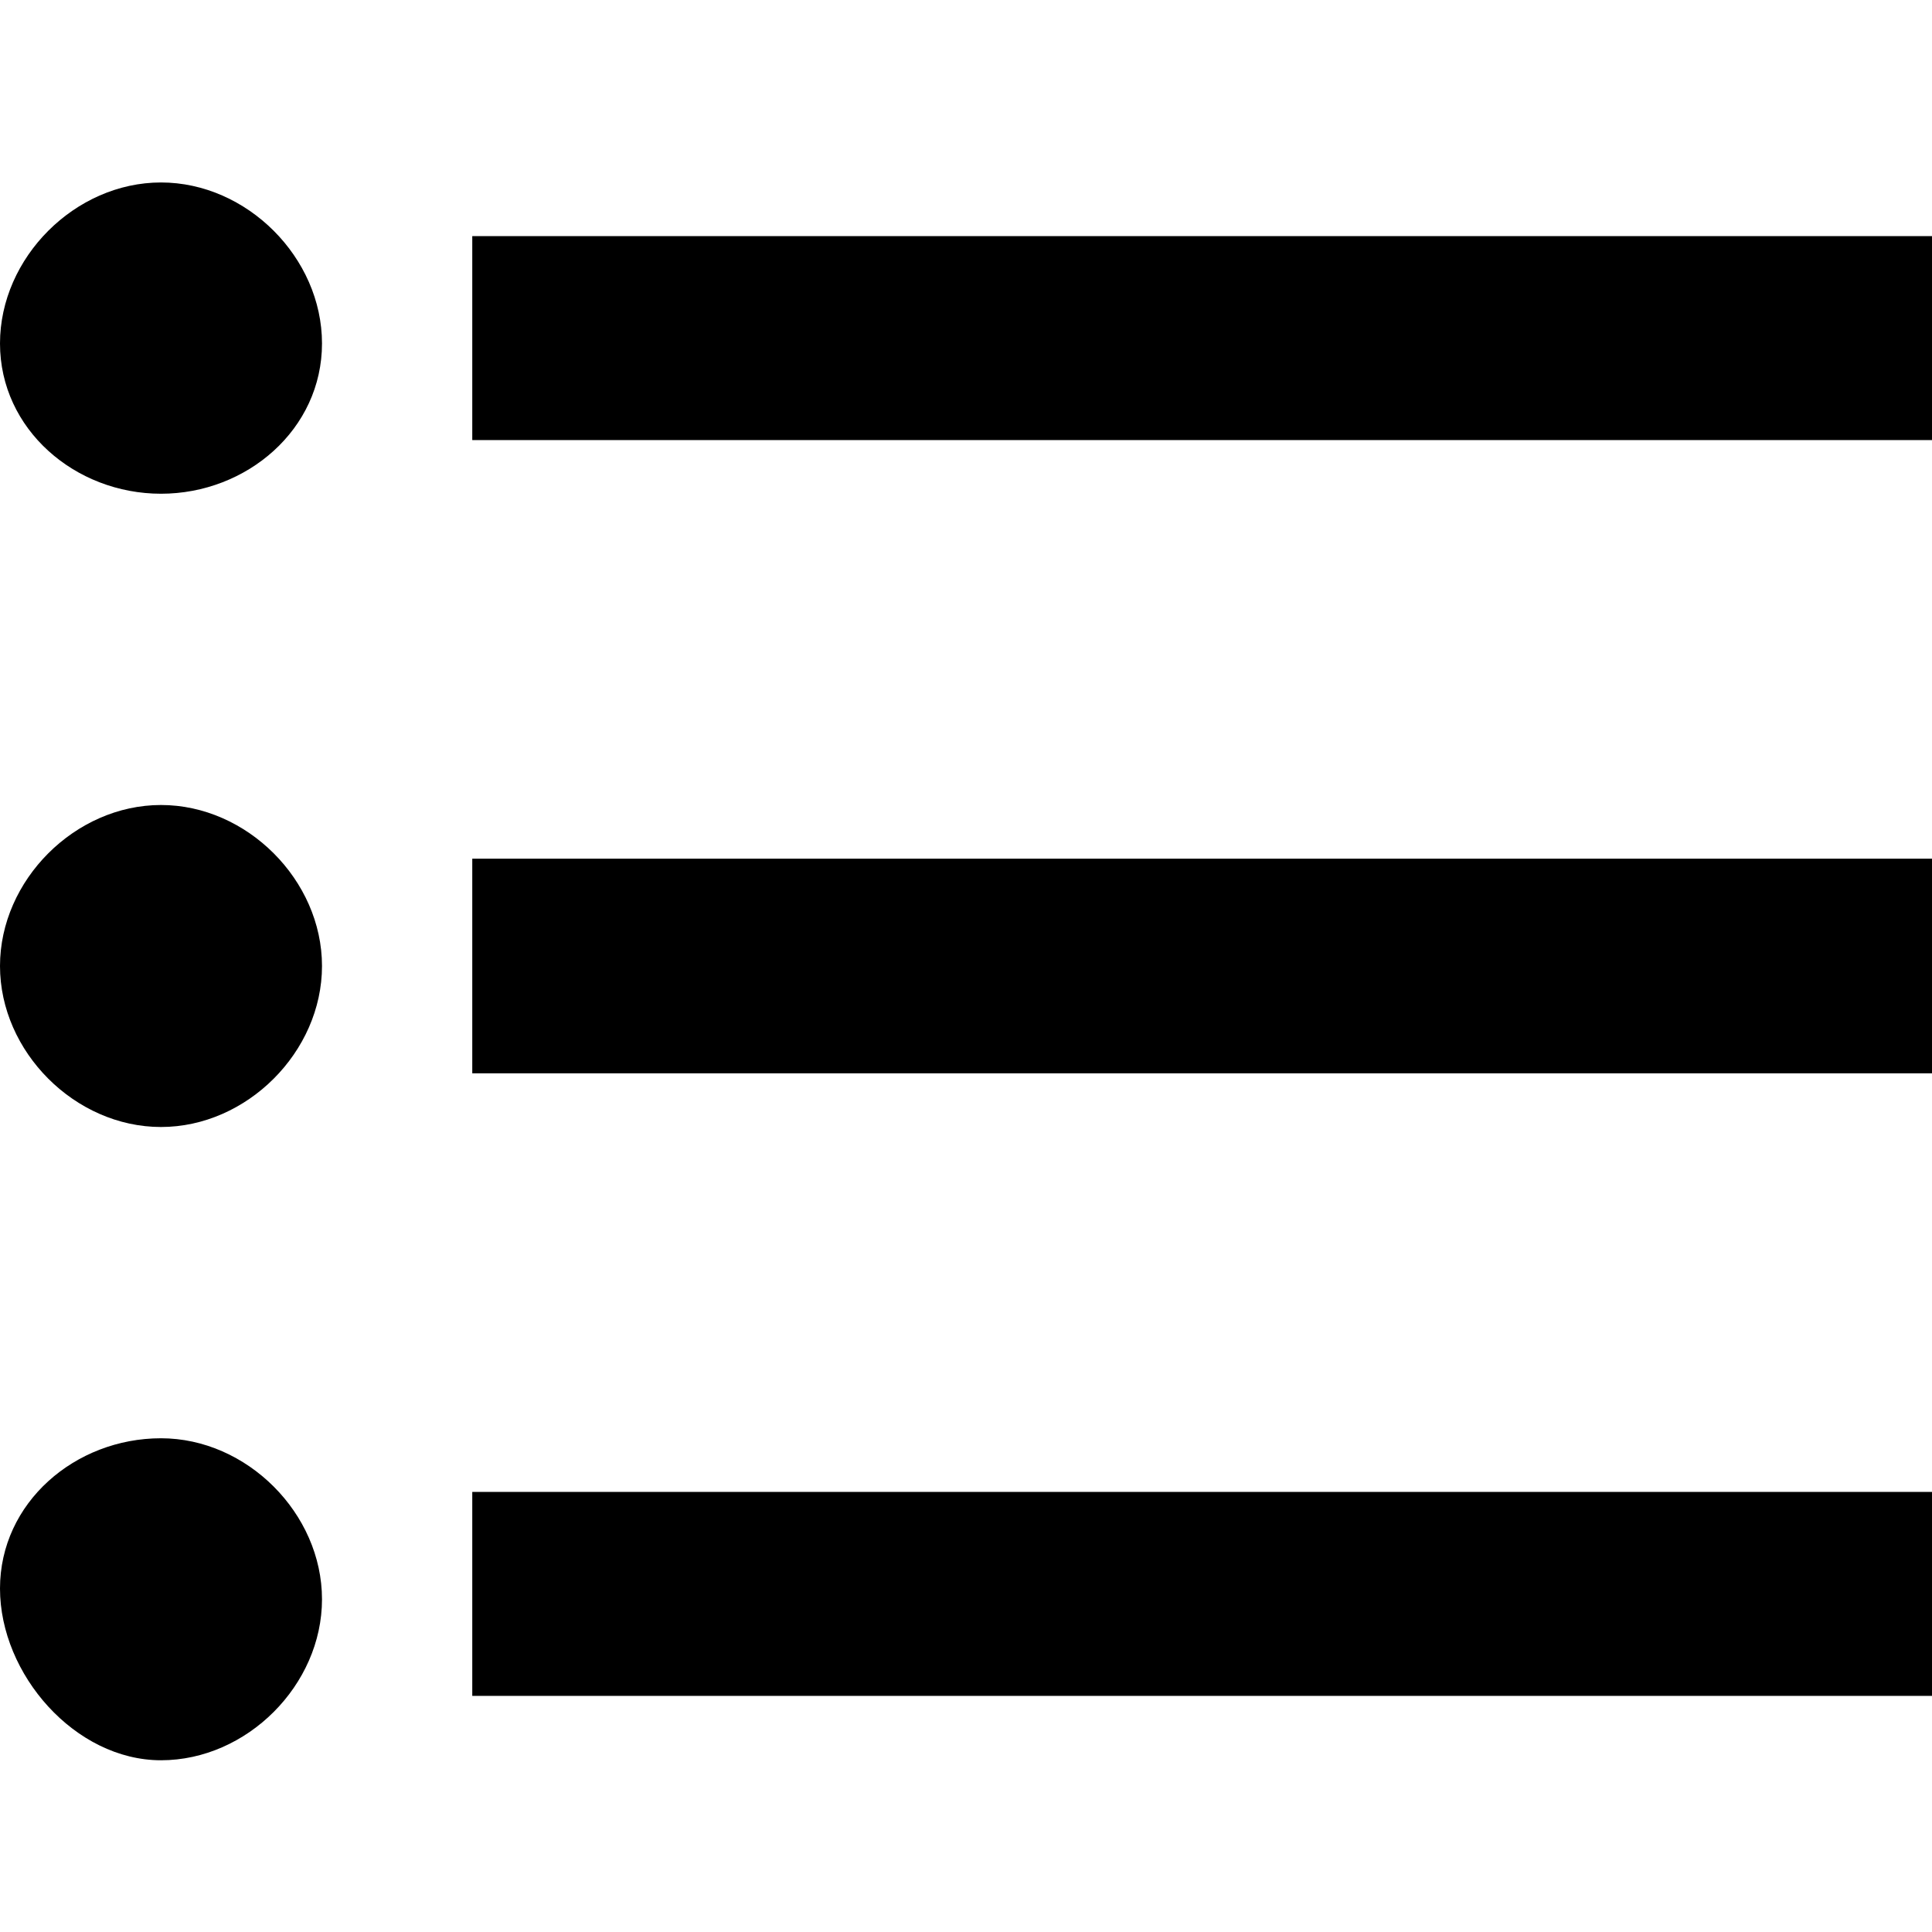 <?xml version="1.0" encoding="utf-8"?>
<svg version="1.1" id="Layer_1" xmlns="http://www.w3.org/2000/svg" xmlns:xlink="http://www.w3.org/1999/xlink" x="0px" y="0px"
	 viewBox="0 0 18 18" style="enable-background:new 0 0 18 18;" xml:space="preserve">
<path d="M4.4,2.2H18v1.9H4.4V2.2 M4.4,10V8H18V10H4.4 M1.5,1.7c0.8,0,1.5,0.7,1.5,1.5S2.3,4.6,1.5,4.6S0,4,0,3.2S0.7,1.7,1.5,1.7
	 M1.5,7.5c0.8,0,1.5,0.7,1.5,1.5s-0.7,1.5-1.5,1.5S0,9.8,0,9S0.7,7.5,1.5,7.5 M4.4,15.8v-1.9H18v1.9H4.4 M1.5,13.4
	c0.8,0,1.5,0.7,1.5,1.5c0,0.8-0.7,1.5-1.5,1.5S0,15.6,0,14.8C0,14,0.7,13.4,1.5,13.4z"/>
</svg>

